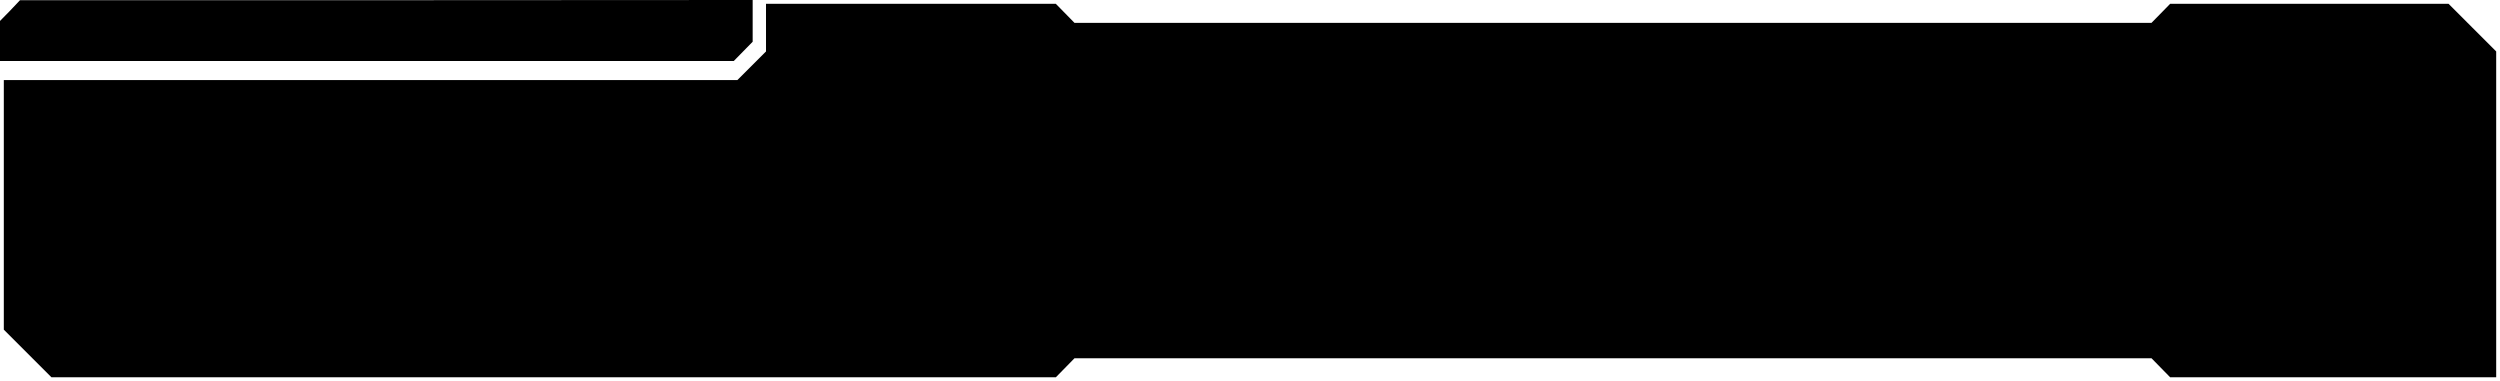 <?xml version="1.0" standalone="no"?>
<!DOCTYPE svg PUBLIC "-//W3C//DTD SVG 20010904//EN"
 "http://www.w3.org/TR/2001/REC-SVG-20010904/DTD/svg10.dtd">
<svg version="1.0" xmlns="http://www.w3.org/2000/svg"
 width="1312pt" height="200pt" viewBox="0 0 1312 200"
 preserveAspectRatio="xMidYMid meet">

<g transform="translate(0,200) scale(0.1,-0.1)"
fill="#000000" stroke="none">
<path d="M53 1944 l-53 -54 0 -105 0 -105 1926 0 1925 0 50 51 49 50 0 110 0
109 -1922 -1 -1923 0 -52 -55z"/>
<path d="M4020 1855 l0 -125 -75 -75 -75 -75 -1925 0 -1925 0 0 -655 0 -655
125 -125 125 -125 2636 0 2635 0 49 50 49 50 2826 0 2826 0 49 -50 49 -50 855
0 856 0 0 855 0 855 -125 125 -125 125 -731 0 -730 0 -49 -50 -49 -50 -2826 0
-2826 0 -49 50 -49 50 -760 0 -761 0 0 -125z"/>
</g>
</svg>
